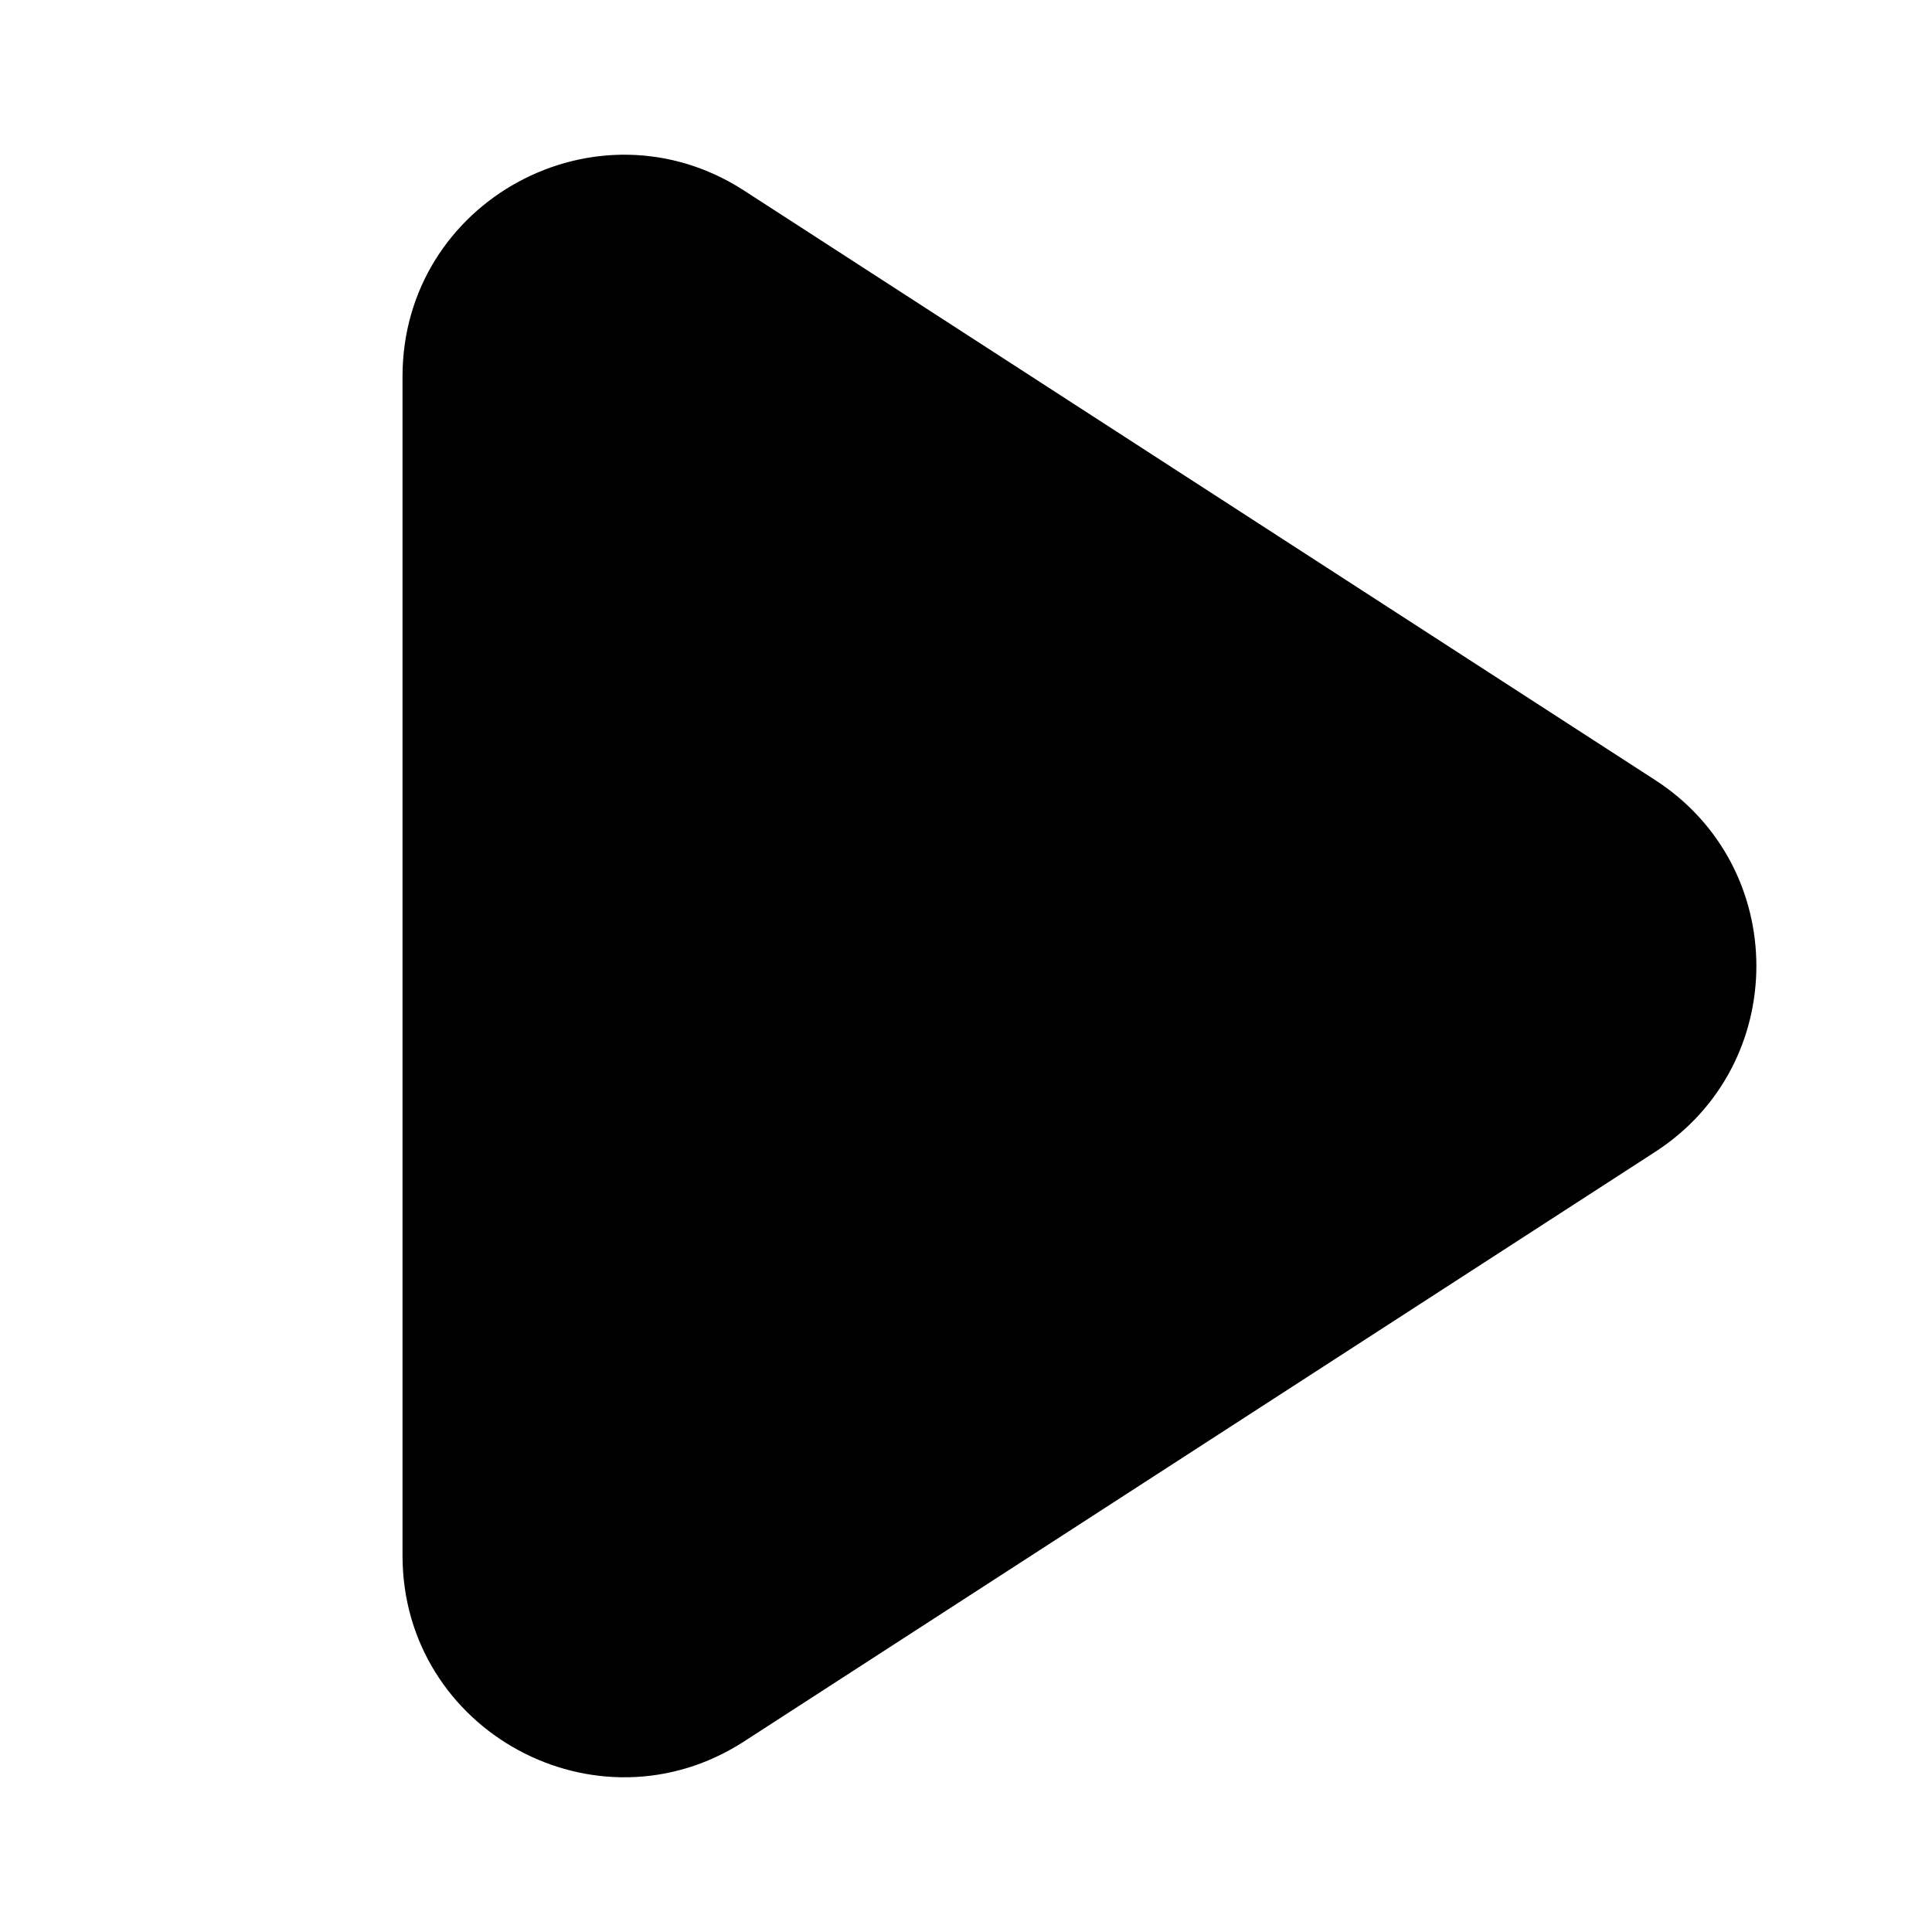 <svg
  width="32"
  height="32"
  viewBox="0 0 32 32"
  fill="none"
  xmlns="http://www.w3.org/2000/svg"
  data-fui-icon="true"
>
  <path
    d="M12.325 3.157C9.886 1.578 6.667 3.329 6.667 6.235V25.765C6.667 28.671 9.886 30.422 12.325 28.843L27.416 19.078C29.649 17.633 29.65 14.366 27.416 12.921L12.325 3.157Z"
    fill="currentColor"
  />
</svg>
